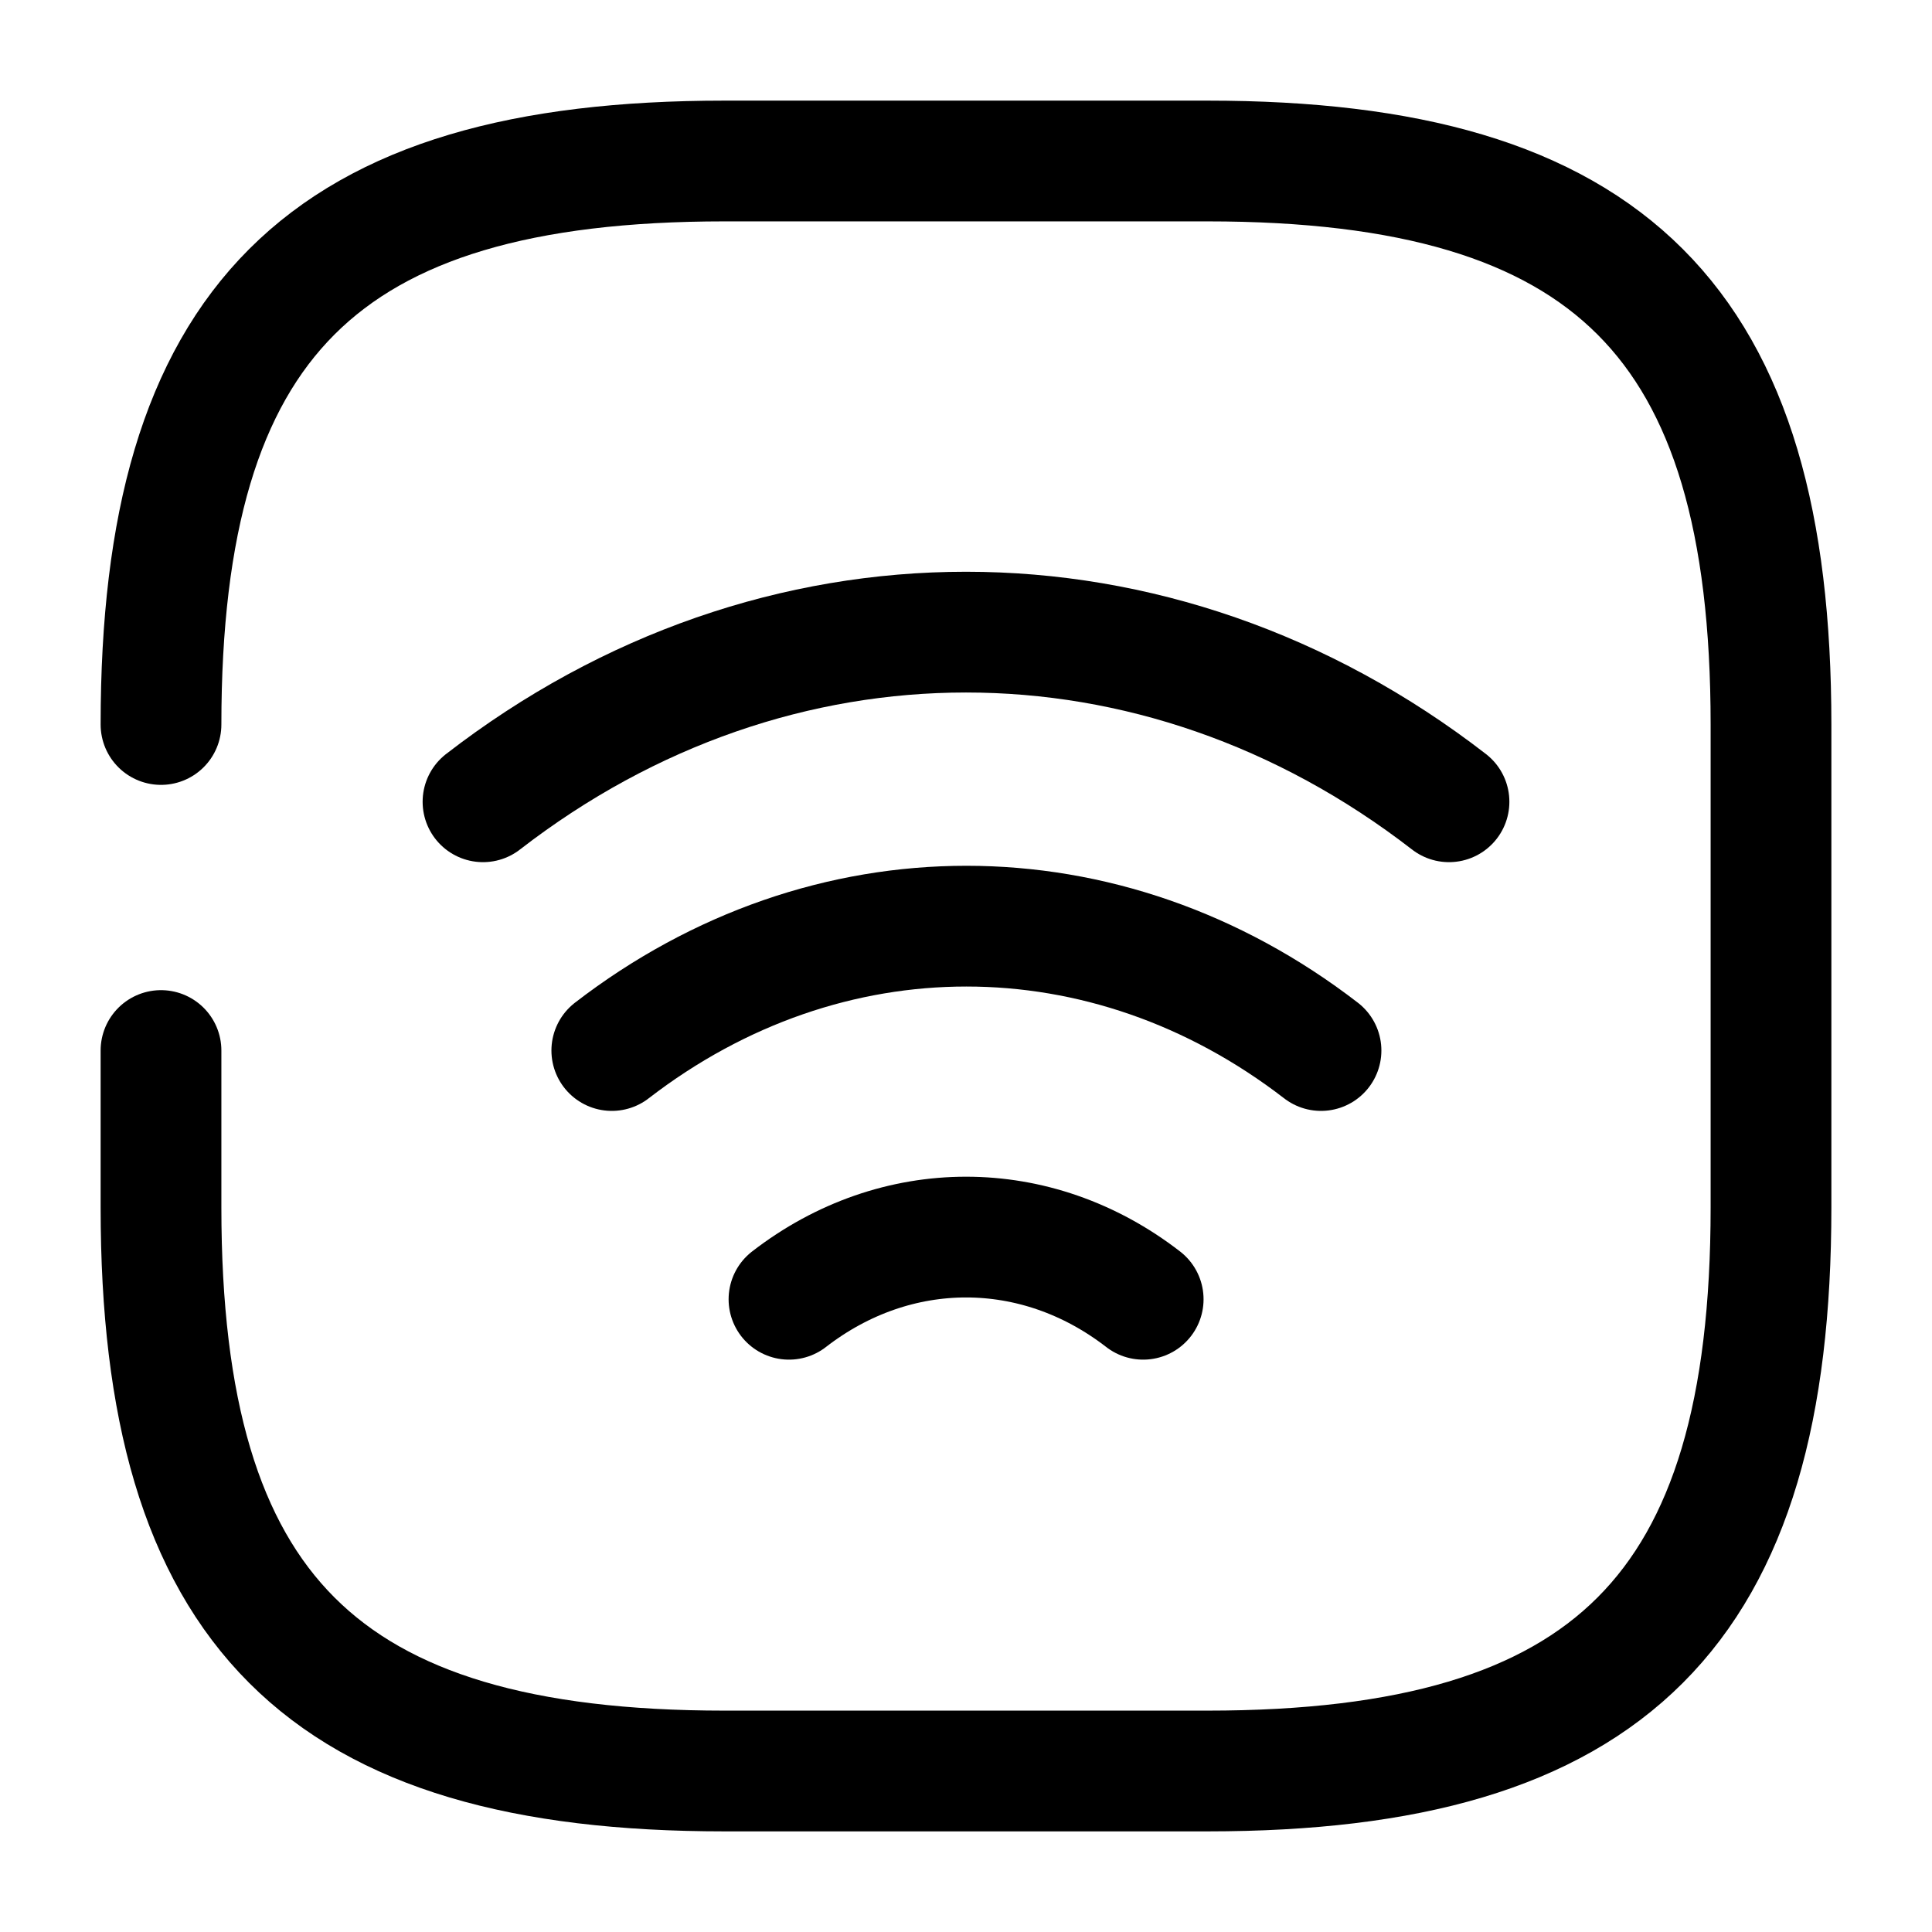 <svg width="24" height="24" viewBox="0 0 24 24" fill="none" xmlns="http://www.w3.org/2000/svg">
    <path d="M6 9.96C9.63 7.15 14.37 7.15 18 9.96" stroke="currentColor" stroke-width="1.5"
          stroke-linecap="round" stroke-linejoin="round"/>
    <path d="M7.6 13.05C10.27 10.99 13.74 10.99 16.41 13.05" stroke="currentColor" stroke-width="1.5"
          stroke-linecap="round" stroke-linejoin="round"/>
    <path d="M9.801 16.14C11.131 15.11 12.871 15.11 14.201 16.14" stroke="currentColor" stroke-width="1.5"
          stroke-linecap="round" stroke-linejoin="round"/>
    <path d="M2 13.05V15C2 20 4 22 9 22H15C20 22 22 20 22 15V9C22 4 20 2 15 2H9C4 2 2 4 2 9" stroke="currentColor"
          stroke-width="1.5" stroke-linecap="round" stroke-linejoin="round"/>
</svg>
